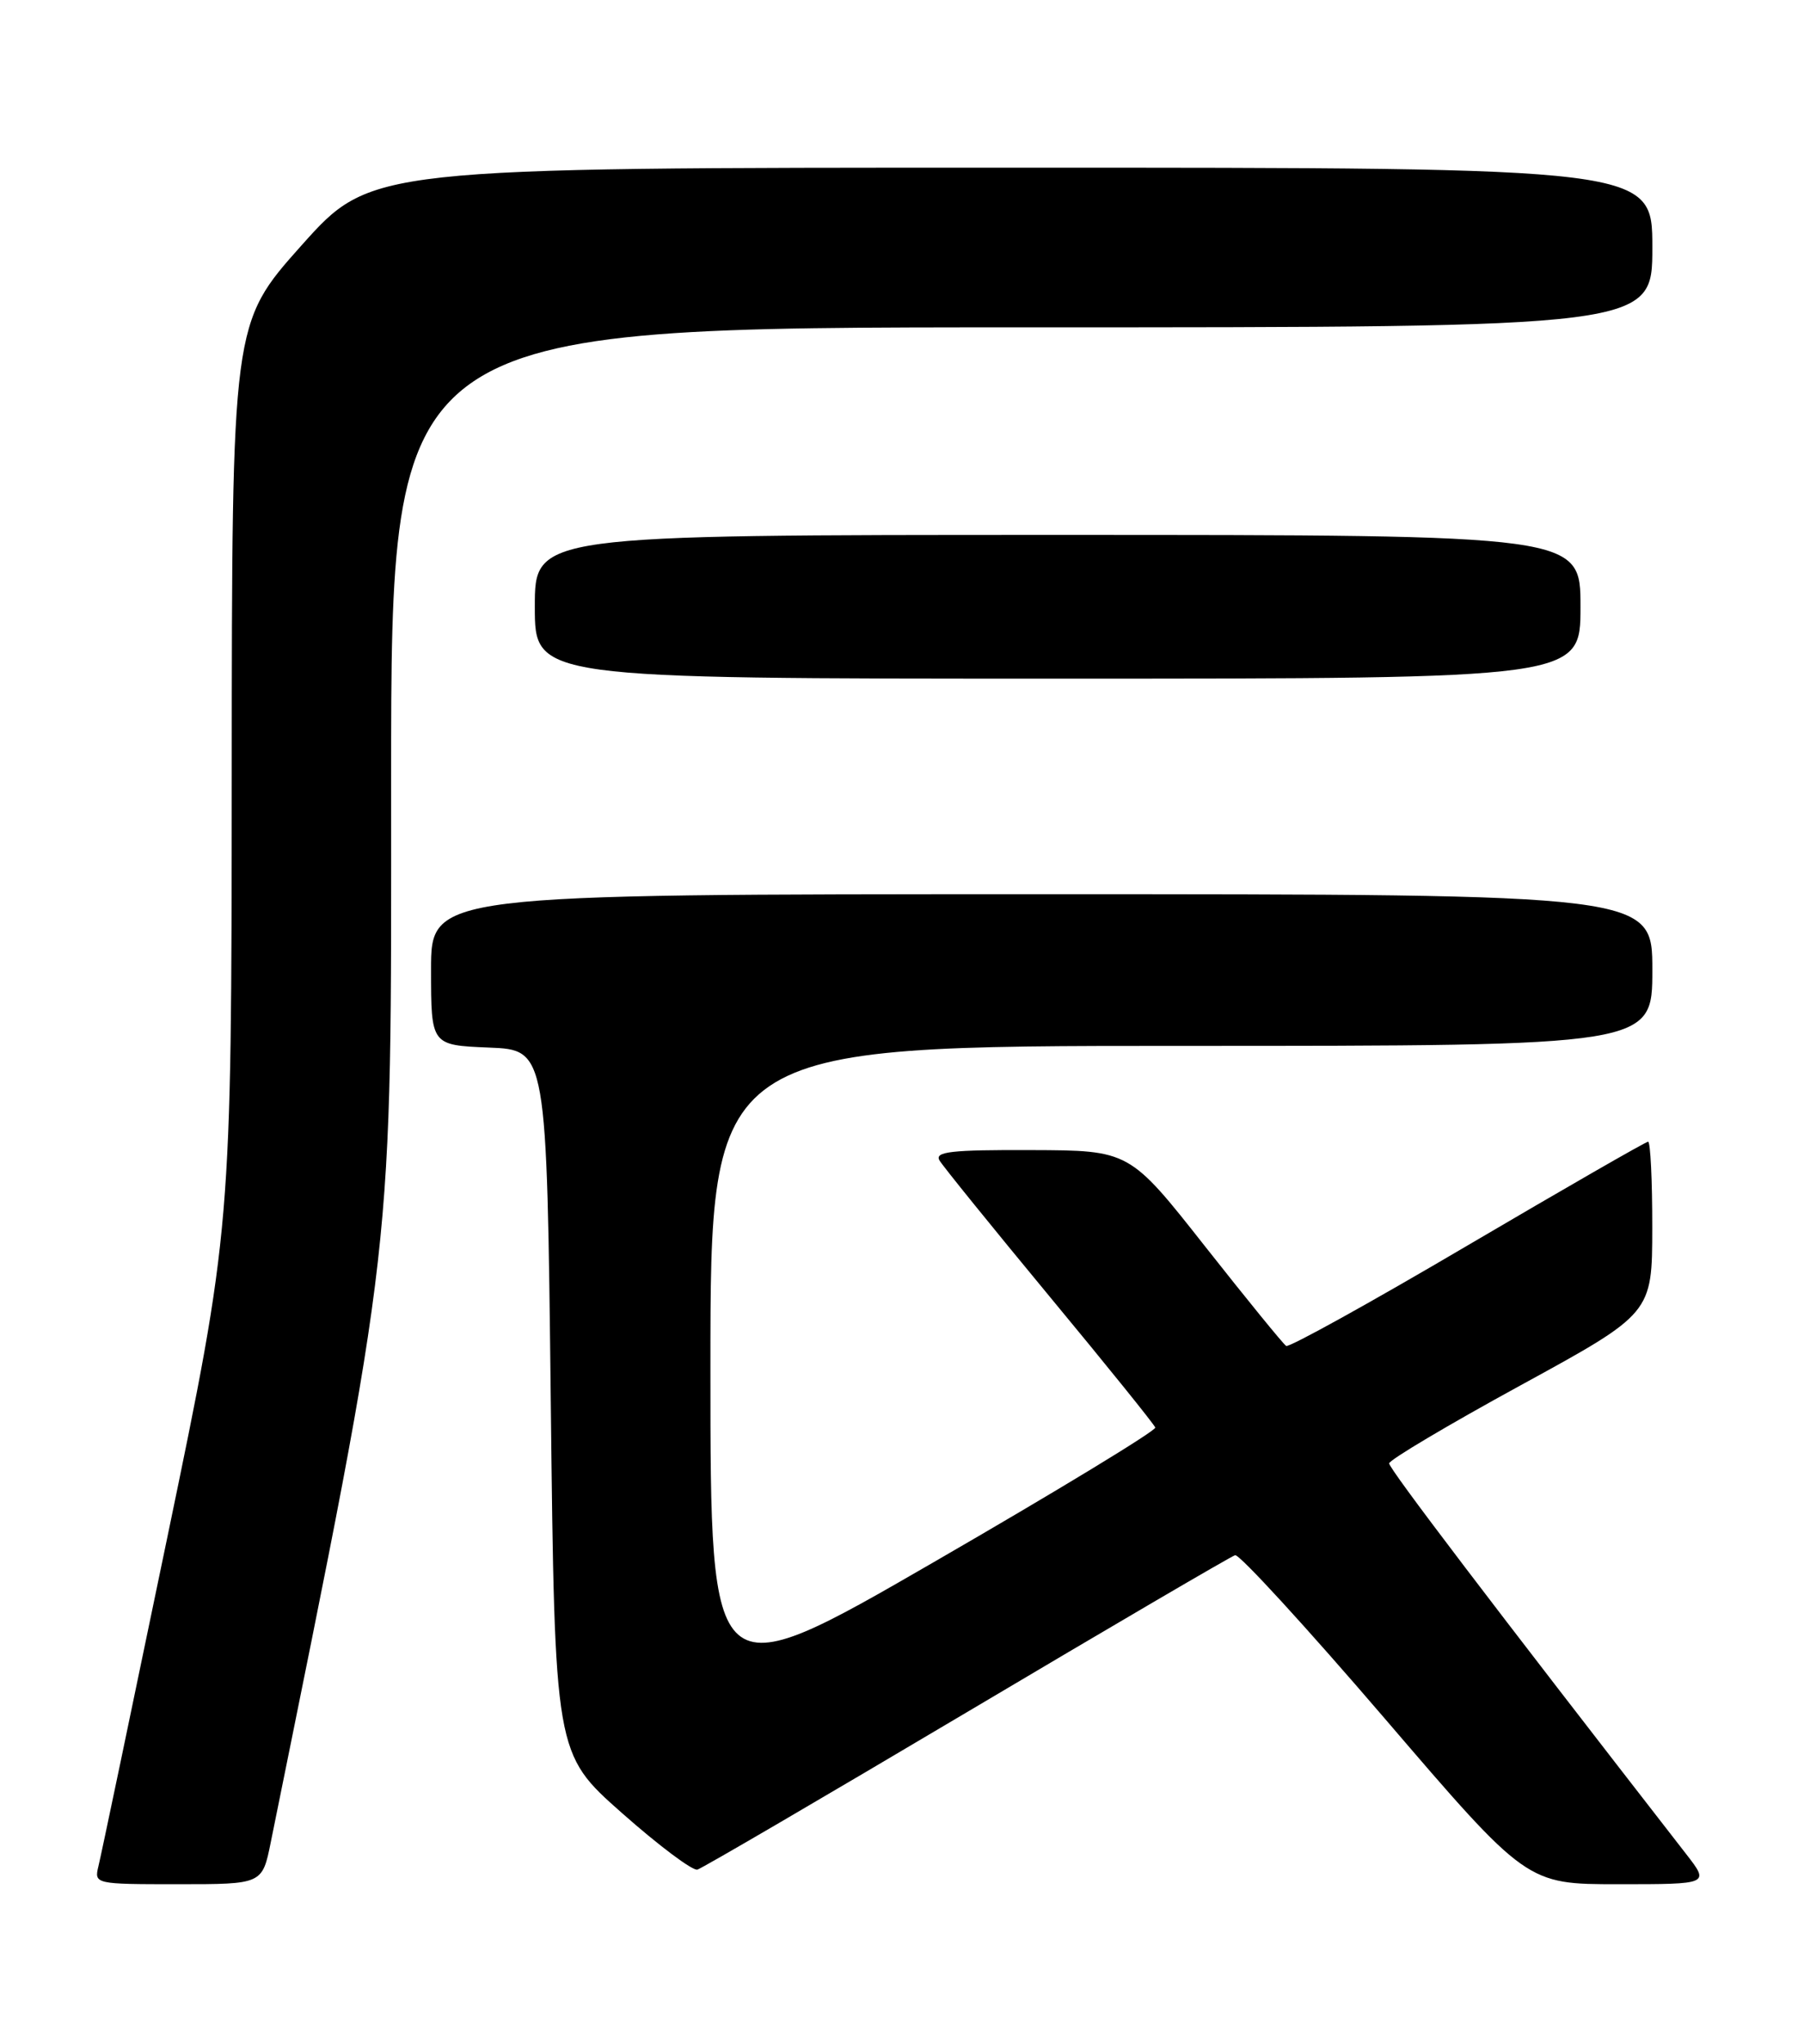 <?xml version="1.0" encoding="UTF-8" standalone="no"?>
<!DOCTYPE svg PUBLIC "-//W3C//DTD SVG 1.1//EN" "http://www.w3.org/Graphics/SVG/1.1/DTD/svg11.dtd" >
<svg xmlns="http://www.w3.org/2000/svg" xmlns:xlink="http://www.w3.org/1999/xlink" version="1.1" viewBox="0 0 226 256">
 <g >
 <path fill="currentColor"
d=" M 33.92 230.75 C 49.58 153.45 49.00 158.54 49.00 97.63 C 49.00 41.00 49.00 41.00 128.00 41.00 C 207.00 41.00 207.00 41.00 207.00 31.00 C 207.00 21.00 207.00 21.00 126.73 21.00 C 46.47 21.00 46.47 21.00 37.76 30.75 C 29.06 40.50 29.06 40.50 29.03 97.16 C 29.00 153.82 29.00 153.82 20.94 192.66 C 16.51 214.02 12.64 232.51 12.33 233.75 C 11.79 235.98 11.90 236.00 22.32 236.00 C 32.86 236.00 32.86 236.00 33.92 230.75 Z  M 211.26 232.25 C 186.90 200.90 174.00 183.94 174.03 183.29 C 174.04 182.86 181.46 178.45 190.52 173.50 C 206.98 164.50 206.98 164.50 206.99 153.75 C 207.00 147.84 206.76 143.00 206.47 143.00 C 206.18 143.00 196.01 148.85 183.86 155.99 C 171.72 163.14 161.49 168.80 161.13 168.58 C 160.77 168.36 156.21 162.76 150.99 156.14 C 141.50 144.09 141.50 144.09 129.20 144.05 C 119.14 144.01 117.05 144.25 117.70 145.35 C 118.14 146.09 124.35 153.76 131.50 162.40 C 138.65 171.03 144.60 178.41 144.73 178.80 C 144.86 179.18 132.37 186.77 116.98 195.66 C 89.00 211.83 89.00 211.83 89.00 171.41 C 89.00 131.00 89.00 131.00 148.00 131.00 C 207.00 131.00 207.00 131.00 207.00 121.50 C 207.00 112.00 207.00 112.00 130.50 112.00 C 54.00 112.00 54.00 112.00 54.00 121.46 C 54.00 130.91 54.00 130.91 61.25 131.21 C 68.50 131.50 68.50 131.50 69.00 175.57 C 69.50 219.64 69.50 219.64 77.90 227.07 C 82.52 231.16 86.78 234.35 87.37 234.17 C 87.97 234.00 103.15 225.12 121.12 214.46 C 139.08 203.80 154.21 194.94 154.73 194.79 C 155.25 194.63 163.69 203.84 173.48 215.25 C 191.27 236.00 191.27 236.00 202.72 236.00 C 214.17 236.00 214.17 236.00 211.26 232.25 Z  M 198.00 76.00 C 198.00 67.00 198.00 67.00 132.50 67.00 C 67.00 67.00 67.00 67.00 67.00 76.00 C 67.00 85.00 67.00 85.00 132.50 85.00 C 198.00 85.00 198.00 85.00 198.00 76.00 Z "/>
</g>
</svg>